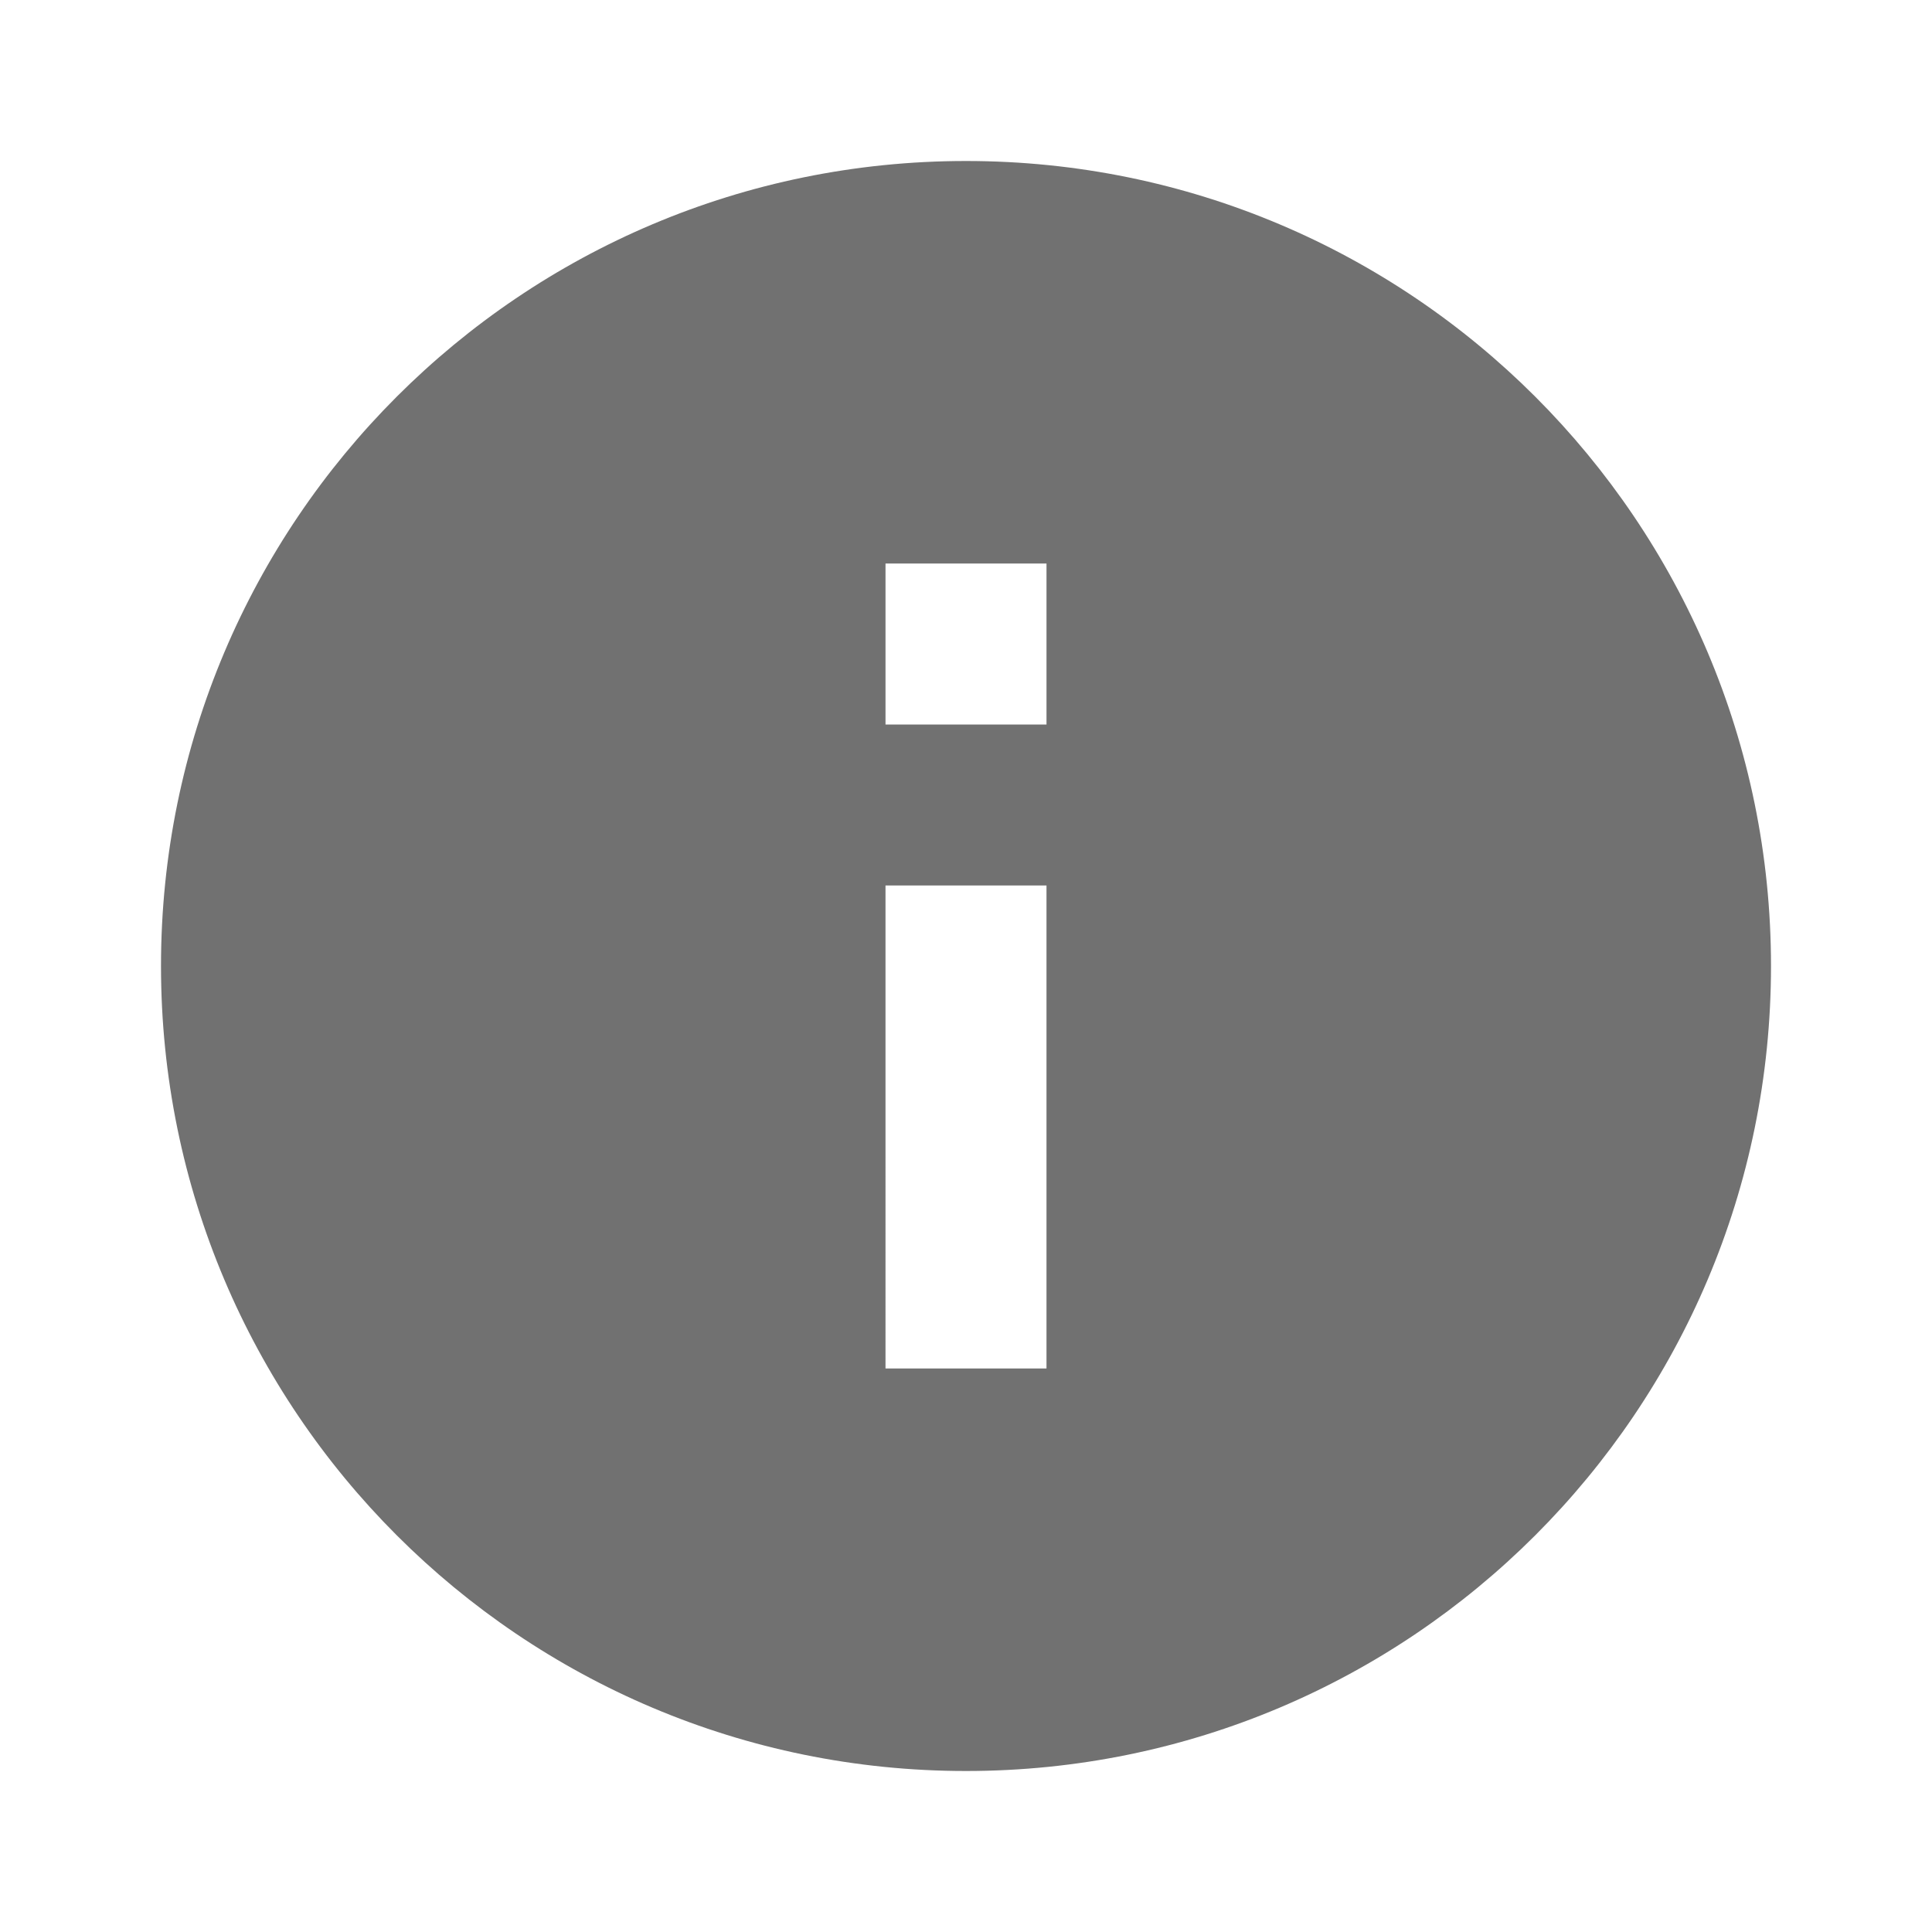<svg xmlns="http://www.w3.org/2000/svg" width="48" height="48" viewBox="0 0 48 48"><g fill="#717171"><path d="M24 4C12.95 4 4 12.95 4 24s8.95 20 20 20 20-8.95 20-20S35.05 4 24 4zm2 30h-4V22h4v12zm0-16h-4v-4h4v4z"/></g></svg>